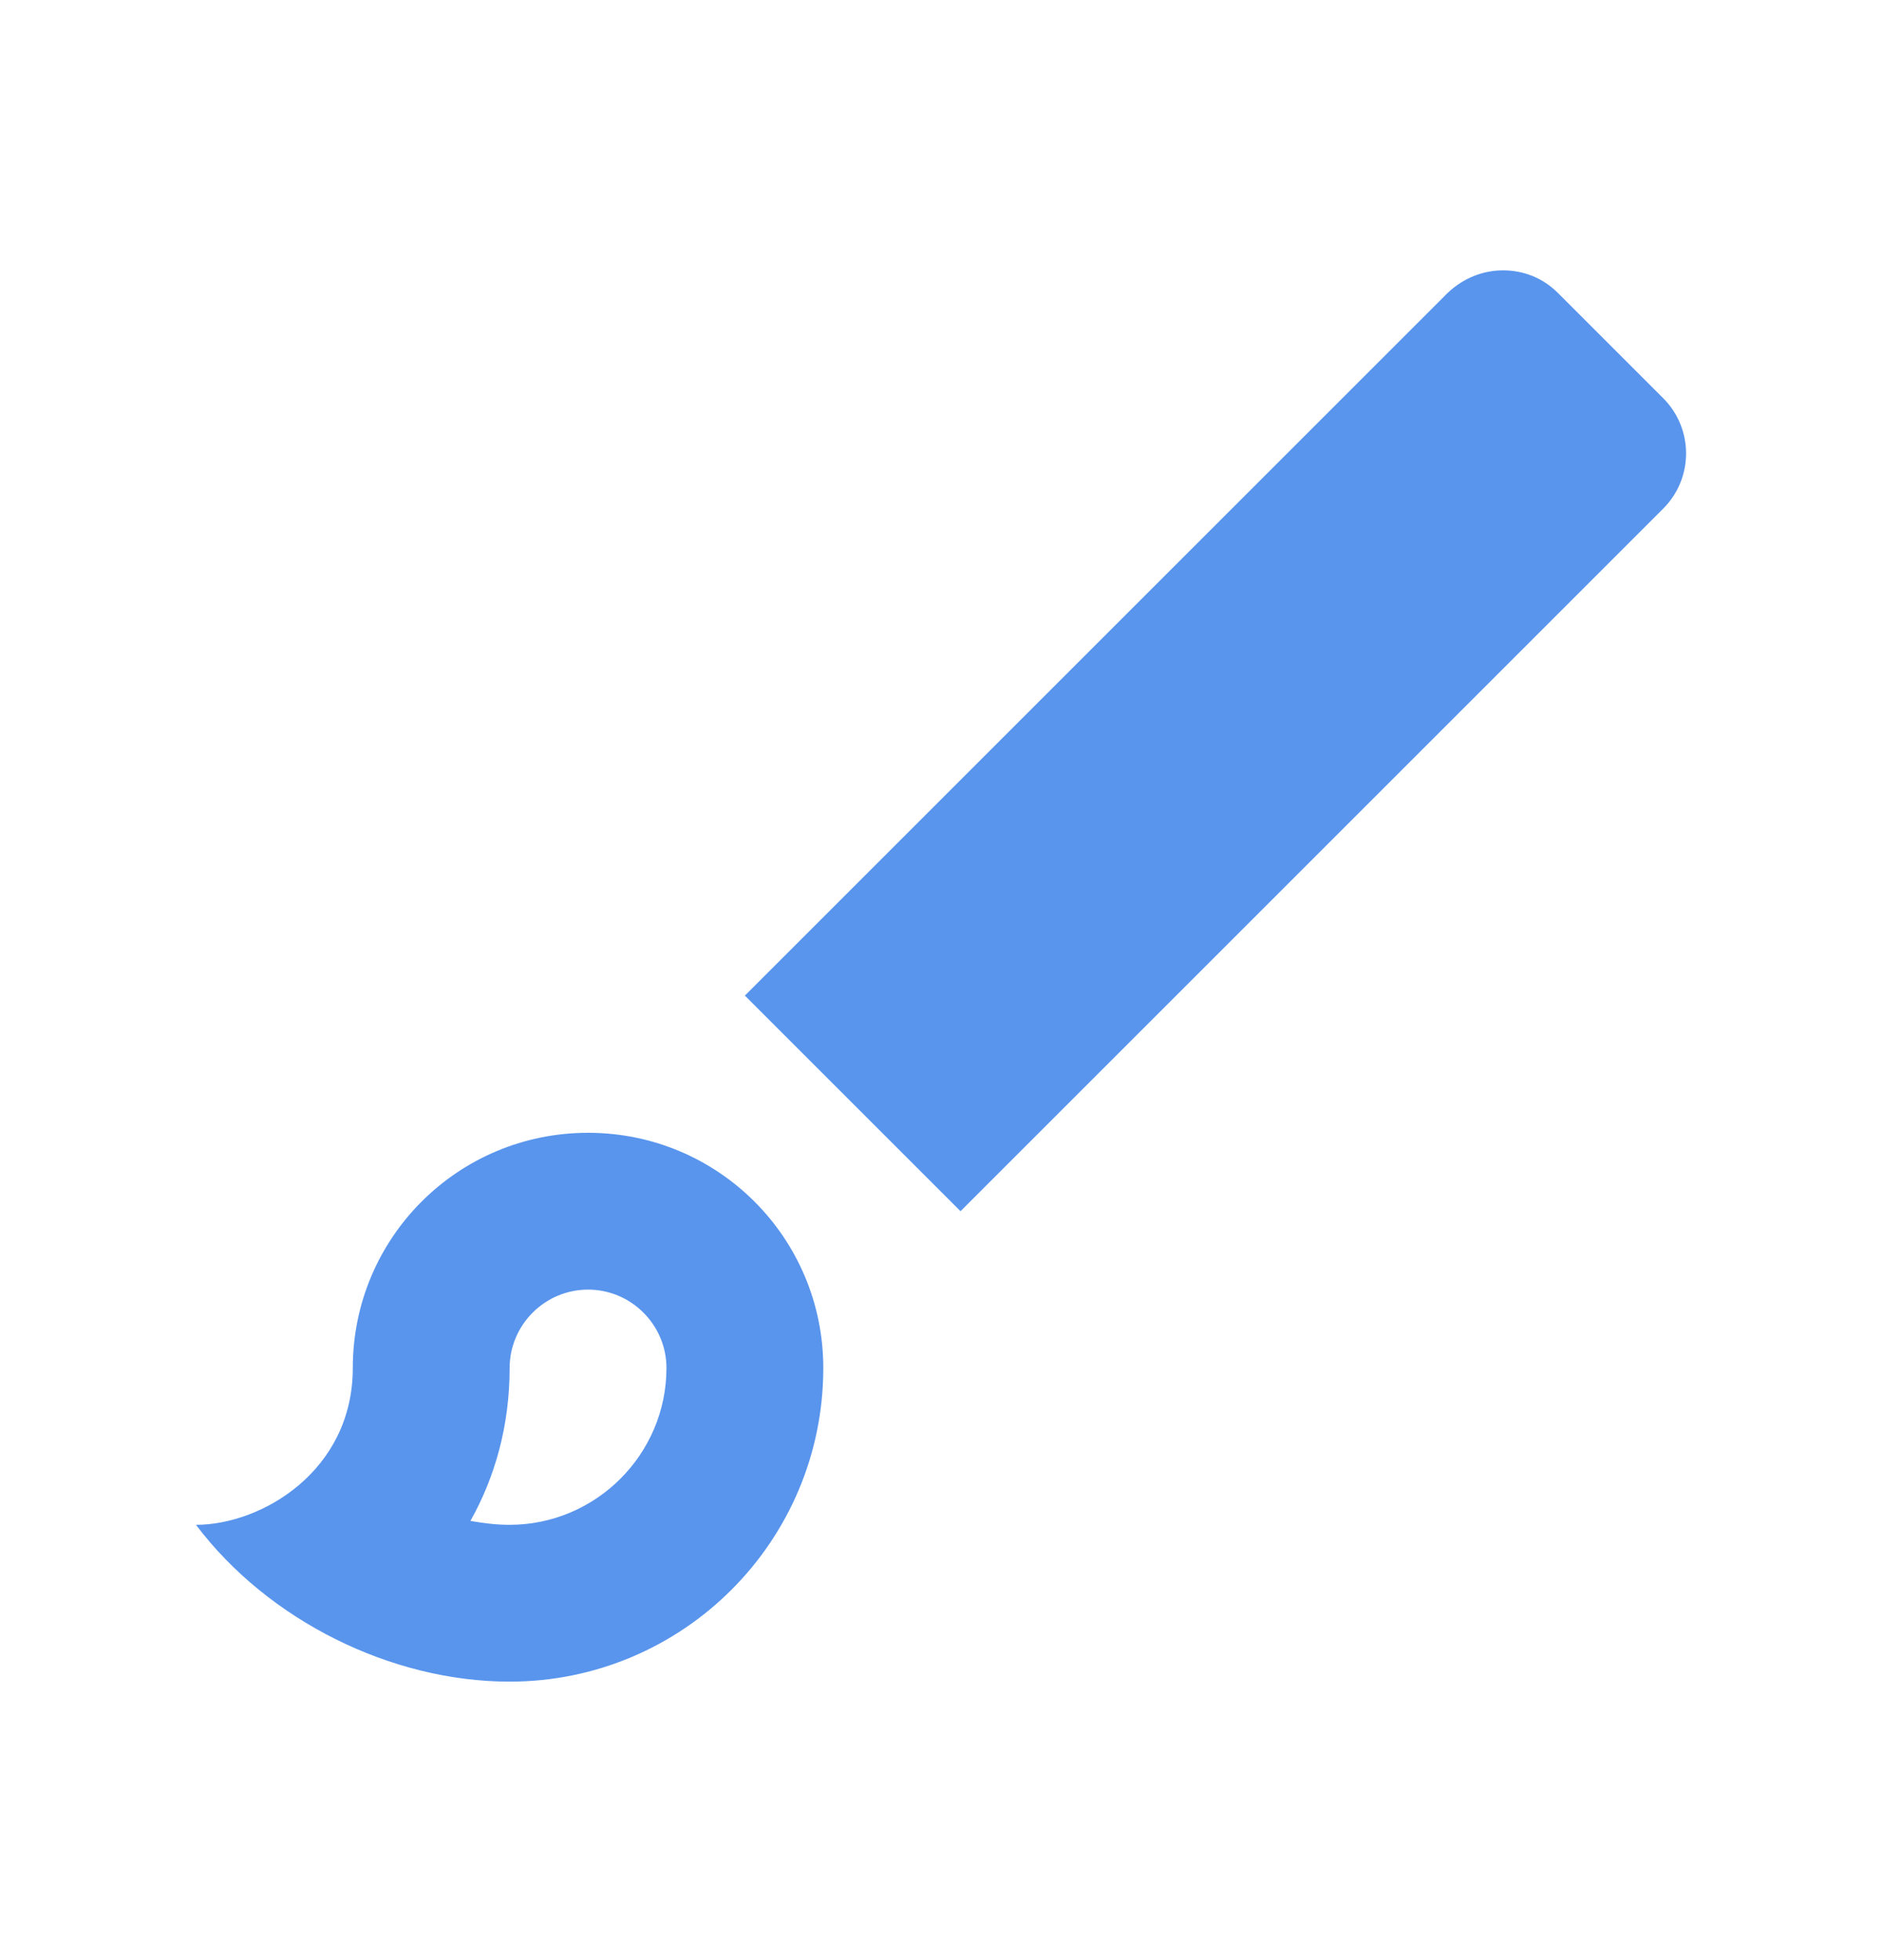 <svg width="24" height="25" viewBox="0 0 24 25" fill="none" xmlns="http://www.w3.org/2000/svg">
<path d="M7.499 16.448C8.049 16.448 8.499 16.898 8.499 17.448C8.499 18.548 7.599 19.448 6.499 19.448C6.329 19.448 6.169 19.428 5.999 19.398C6.309 18.848 6.499 18.188 6.499 17.448C6.499 16.898 6.949 16.448 7.499 16.448ZM19.169 3.448C18.909 3.448 18.659 3.548 18.459 3.738L9.499 12.698L12.249 15.448L21.209 6.488C21.599 6.098 21.599 5.468 21.209 5.078L19.869 3.738C19.669 3.538 19.419 3.448 19.169 3.448ZM7.499 14.448C5.839 14.448 4.499 15.788 4.499 17.448C4.499 18.758 3.339 19.448 2.499 19.448C3.419 20.668 4.989 21.448 6.499 21.448C8.709 21.448 10.499 19.658 10.499 17.448C10.499 15.788 9.159 14.448 7.499 14.448Z" fill="#5995ED"/>
</svg>
